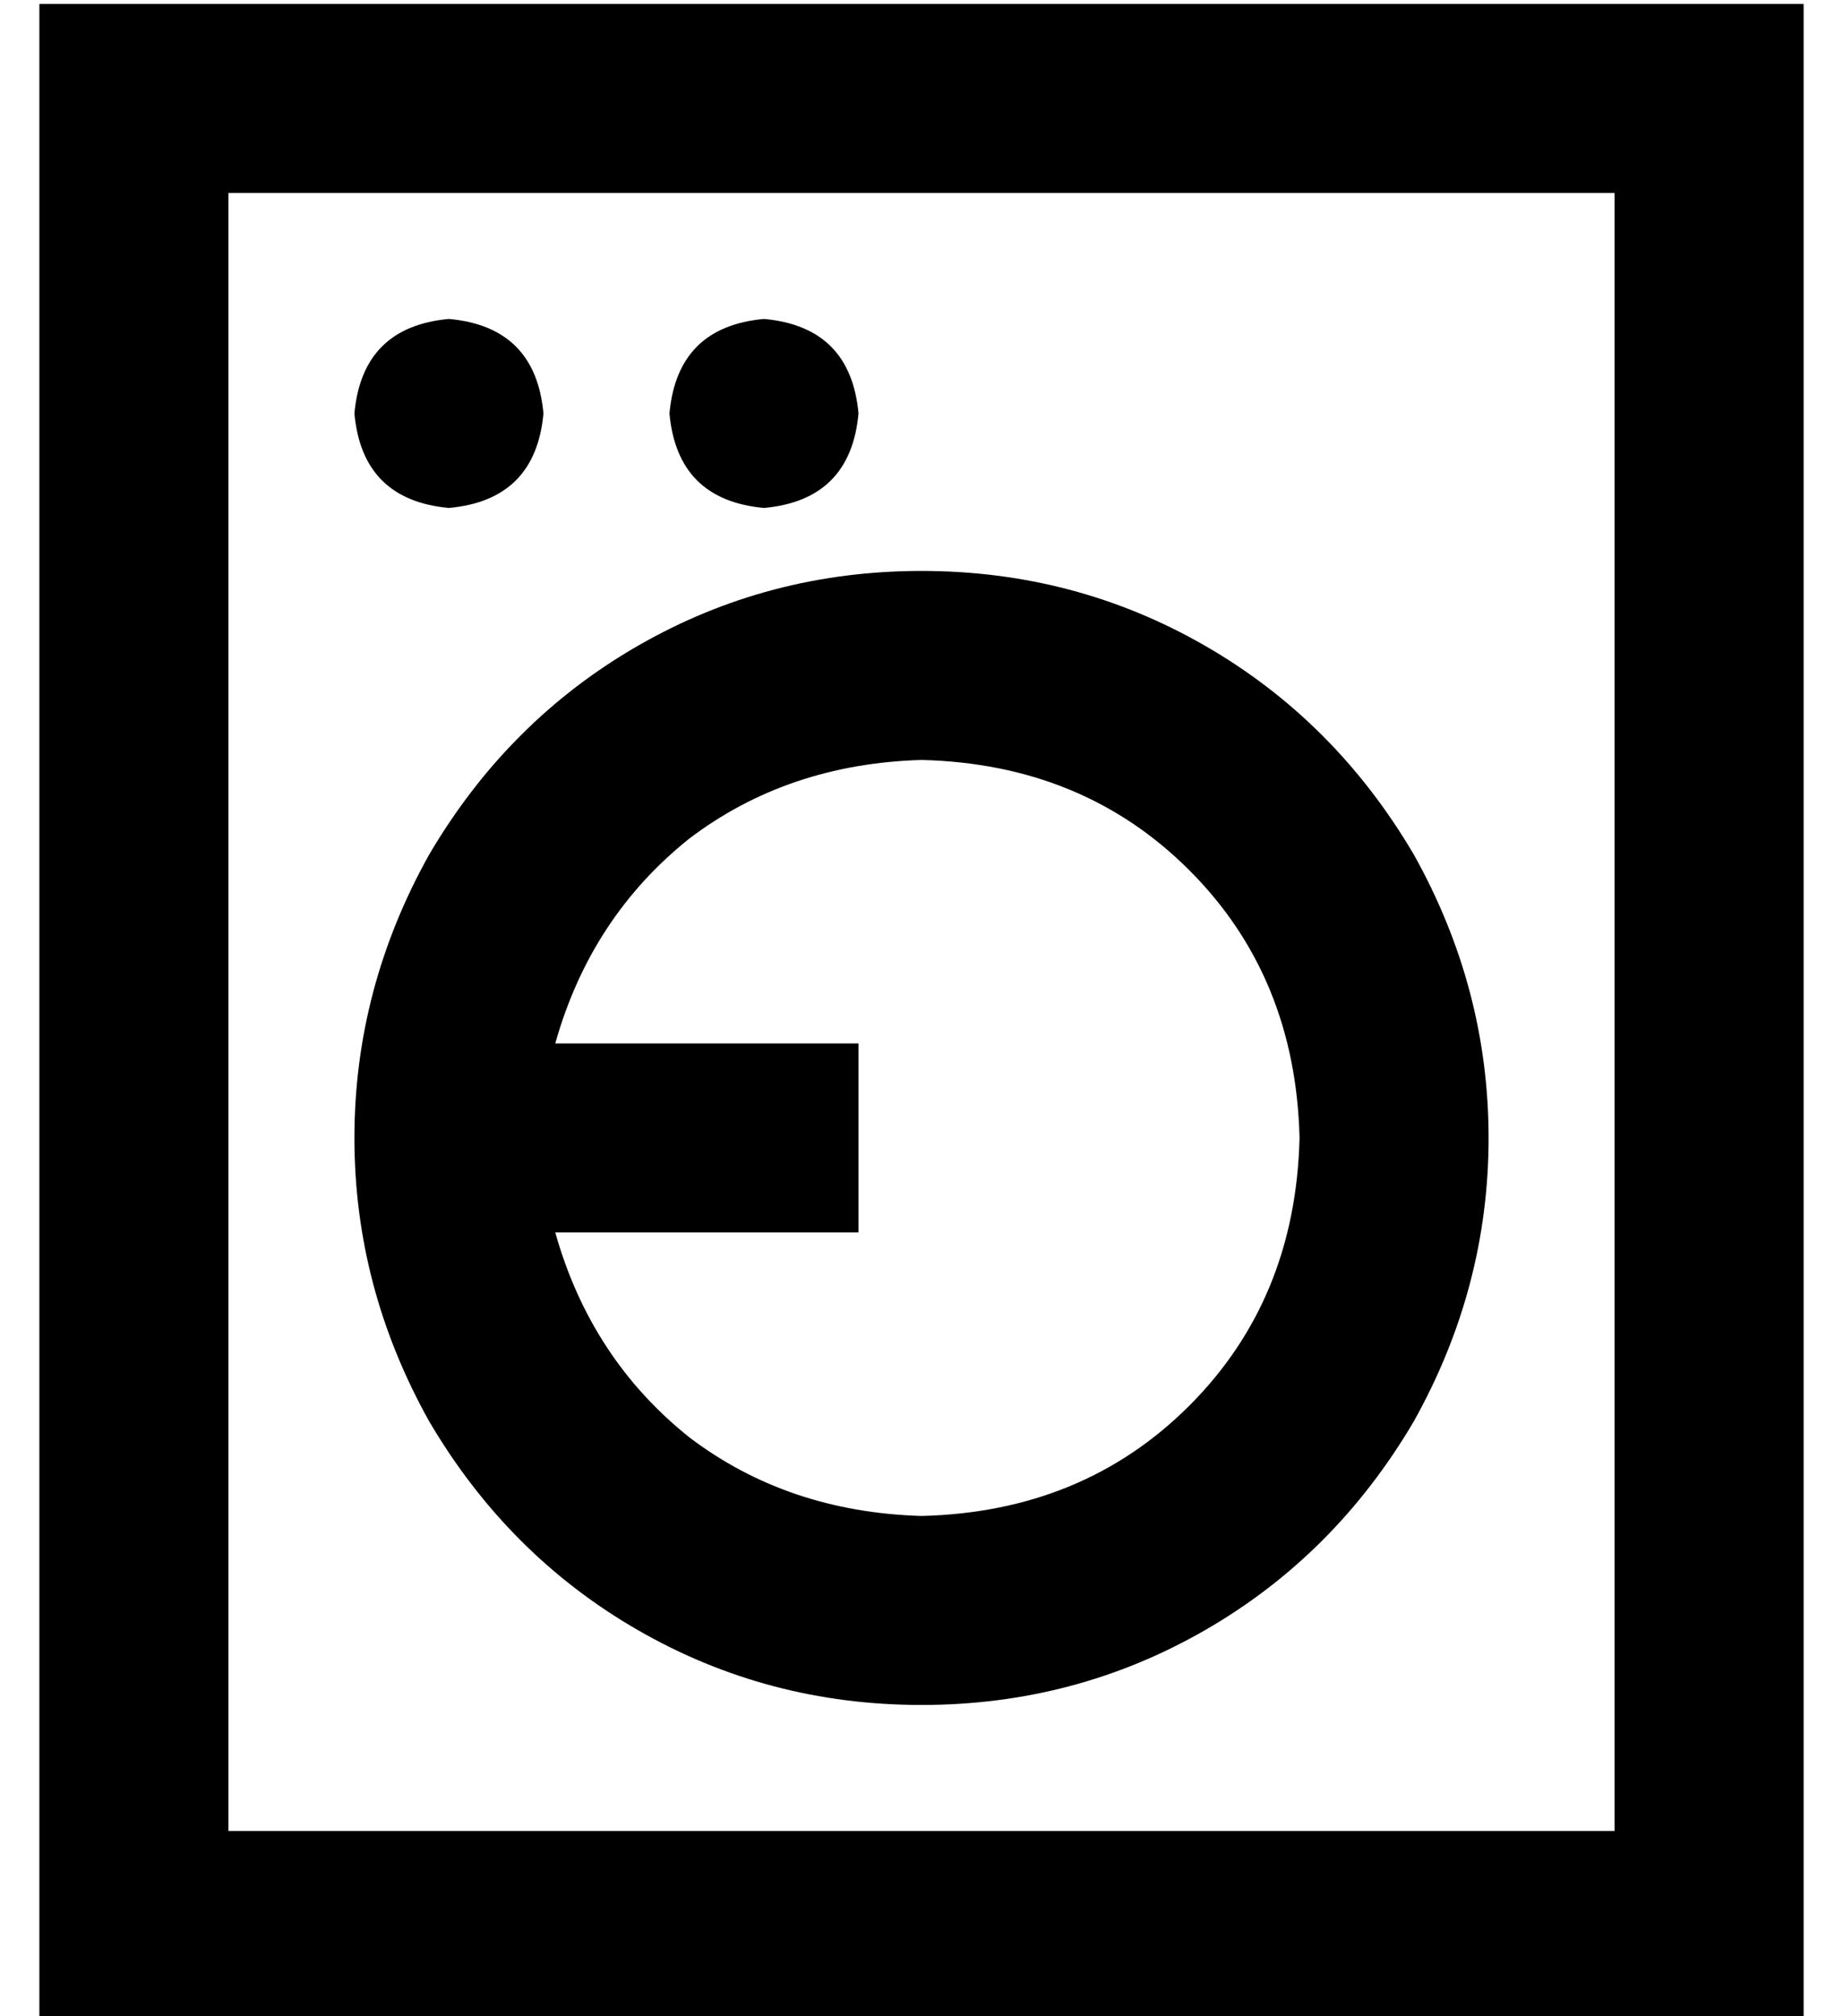 <?xml version="1.0" standalone="no"?>
<!DOCTYPE svg PUBLIC "-//W3C//DTD SVG 1.1//EN" "http://www.w3.org/Graphics/SVG/1.1/DTD/svg11.dtd" >
<svg xmlns="http://www.w3.org/2000/svg" xmlns:xlink="http://www.w3.org/1999/xlink" version="1.1" viewBox="-10 -40 468 512">
   <path fill="currentColor"
d="M400 9v416v-416v416h-352v0v-416v0h352v0zM48 -39h-48h48h-48v48v0v416v0v48v0h48h400v-48v0v-416v0v-48v0h-48h-352zM128 65q-2 -22 -24 -24q-22 2 -24 24q2 22 24 24q22 -2 24 -24v0zM184 89q22 -2 24 -24q-2 -22 -24 -24q-22 2 -24 24q2 22 24 24v0zM224 345
q-34 -1 -59 -20v0v0q-25 -20 -34 -52h53h24v-48v0h-24h-53q9 -32 34 -52q25 -19 59 -20q41 1 68 28t28 68q-1 41 -28 68t-68 28v0zM224 393q39 0 72 -19v0v0q33 -19 53 -53q19 -34 19 -72t-19 -72q-20 -34 -53 -53t-72 -19t-72 19t-53 53q-19 34 -19 72t19 72q20 34 53 53
t72 19v0z" />
</svg>
